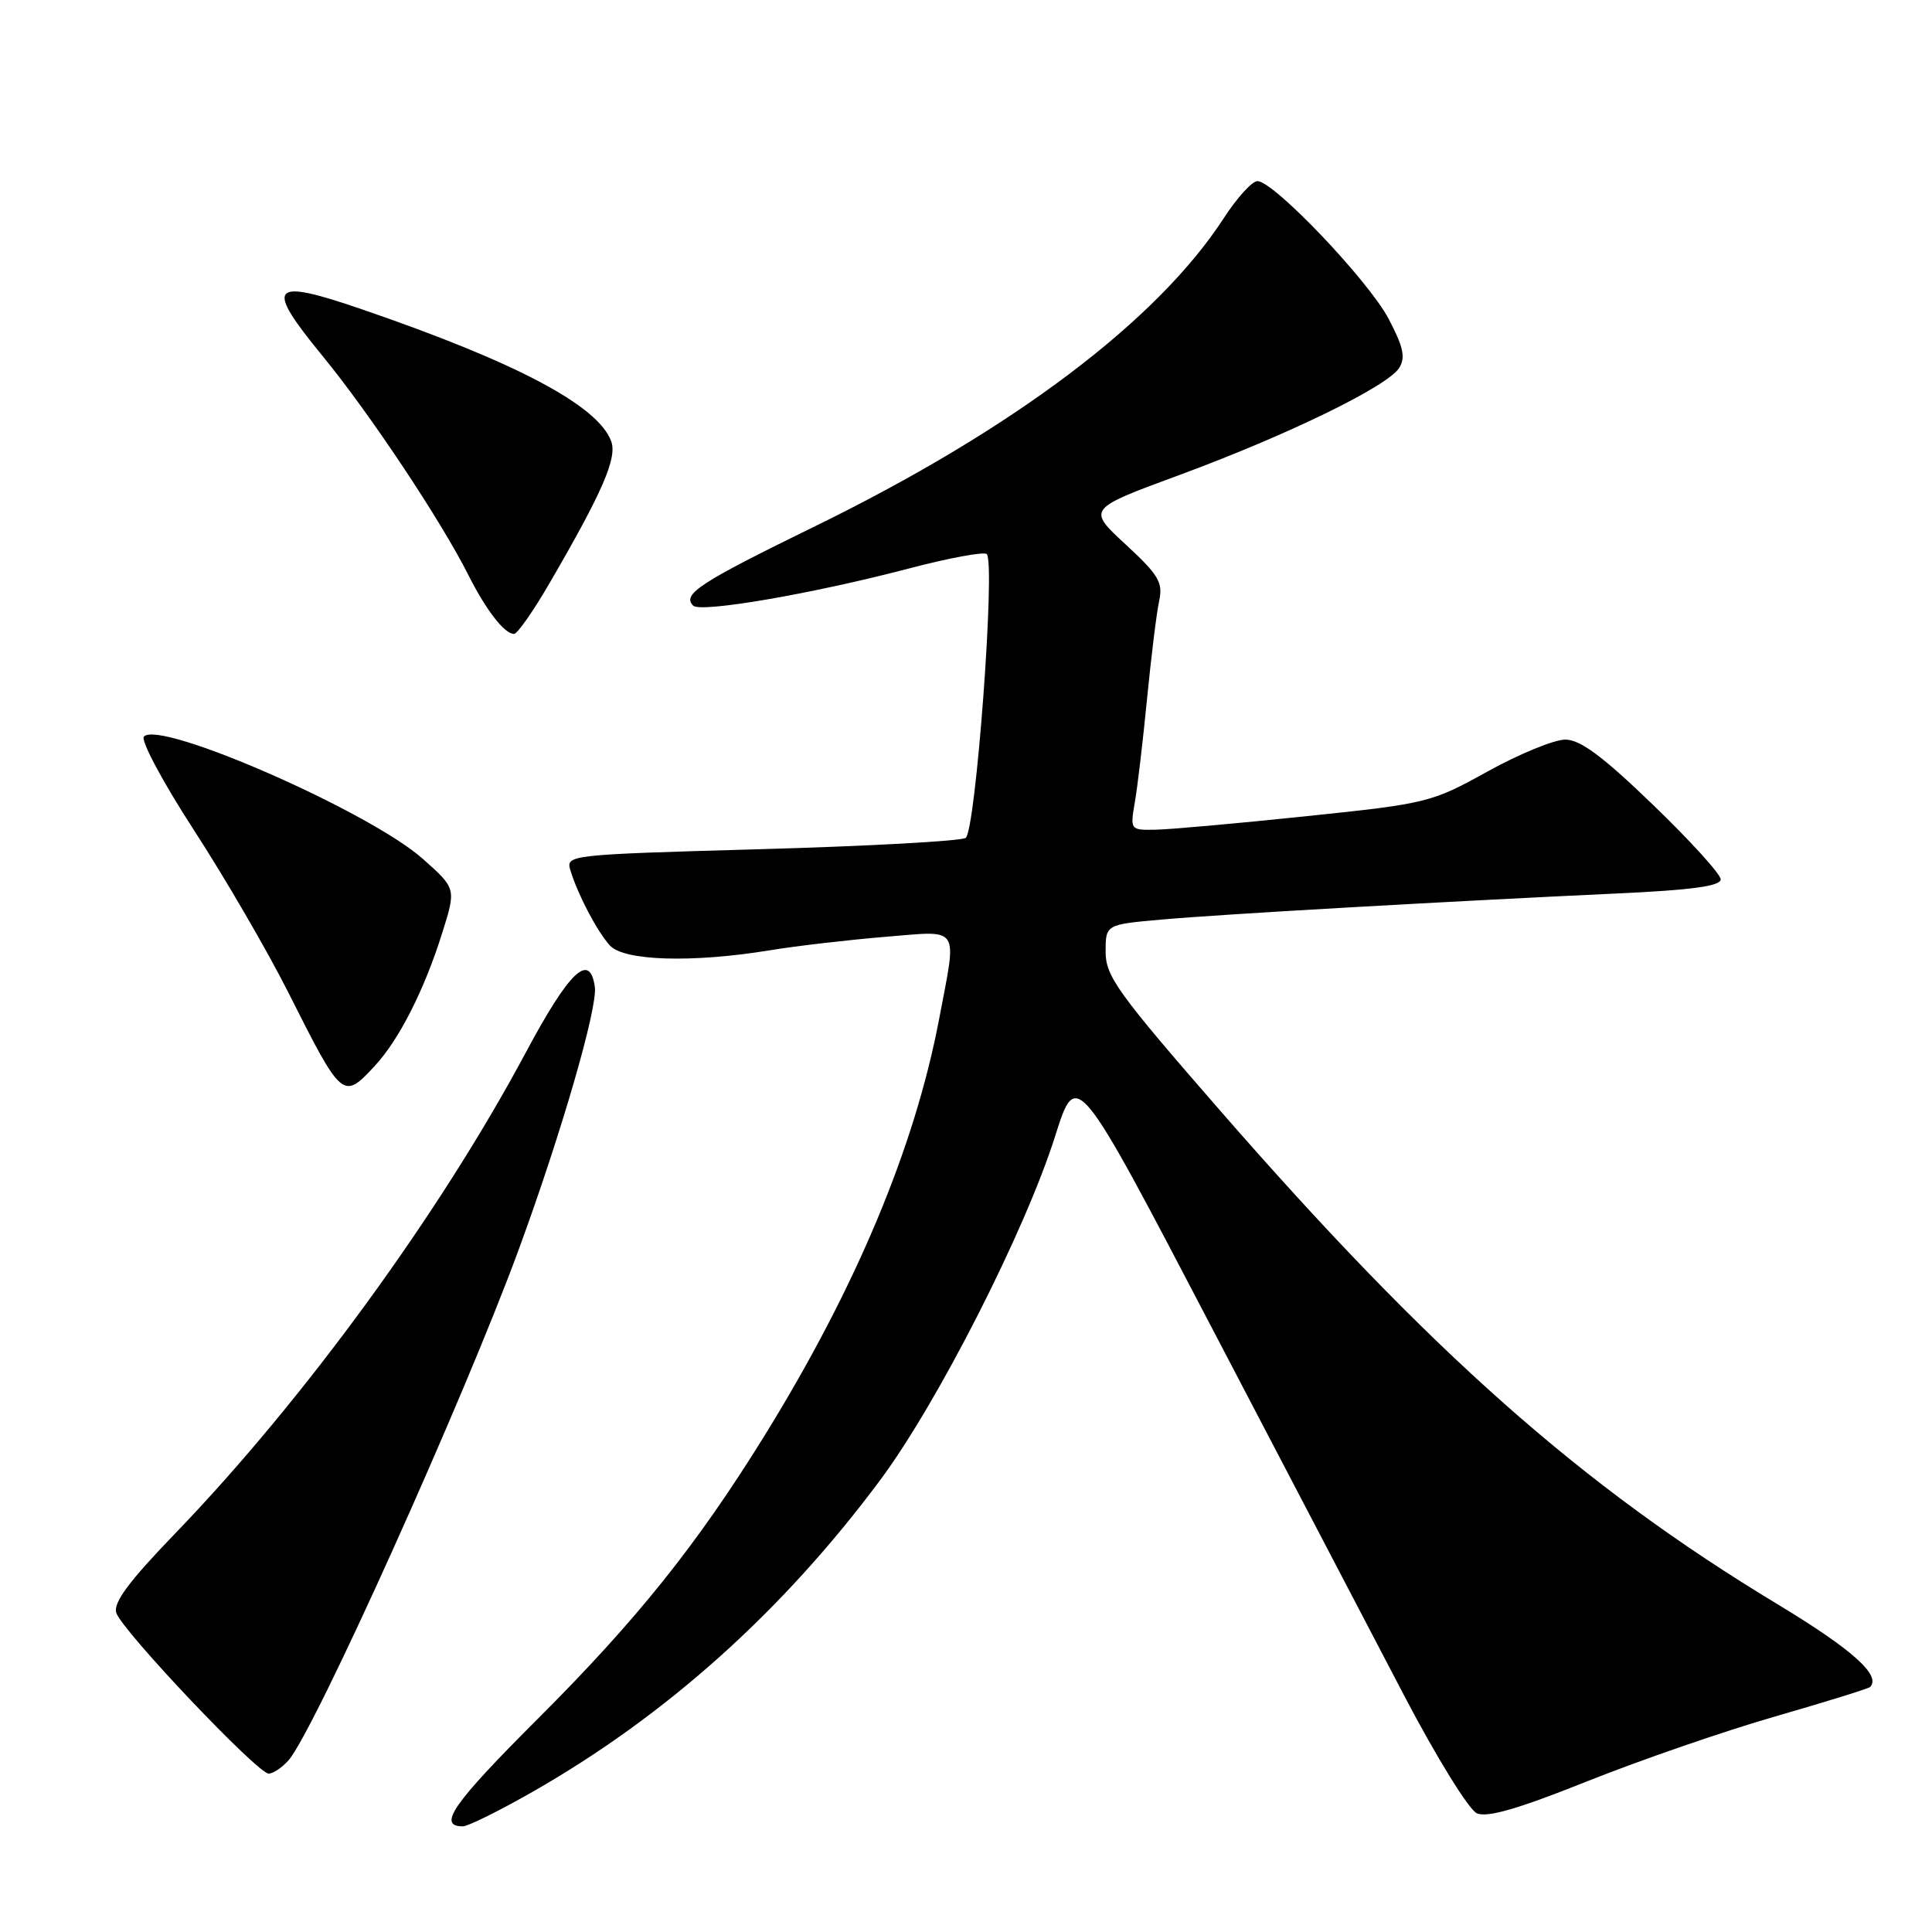 <?xml version="1.0" encoding="UTF-8" standalone="no"?>
<!DOCTYPE svg PUBLIC "-//W3C//DTD SVG 1.1//EN" "http://www.w3.org/Graphics/SVG/1.1/DTD/svg11.dtd" >
<svg xmlns="http://www.w3.org/2000/svg" xmlns:xlink="http://www.w3.org/1999/xlink" version="1.1" viewBox="0 0 256 256">
 <g >
 <path fill="currentColor"
d=" M 70.51 237.46 C 88.22 227.37 103.68 213.52 116.63 196.12 C 124.23 185.91 135.83 163.12 139.81 150.55 C 142.64 141.61 142.64 141.61 160.57 175.93 C 170.43 194.80 181.94 216.81 186.14 224.83 C 190.35 232.86 194.64 239.81 195.69 240.27 C 197.05 240.88 201.17 239.69 210.34 236.02 C 217.36 233.22 228.57 229.35 235.25 227.43 C 241.94 225.50 247.58 223.75 247.79 223.54 C 249.32 222.02 245.43 218.55 235.50 212.55 C 209.57 196.90 189.60 179.21 161.64 147.12 C 148.11 131.59 146.50 129.36 146.50 126.12 C 146.50 122.50 146.50 122.50 154.00 121.84 C 161.98 121.13 191.52 119.45 214.25 118.39 C 224.16 117.94 228.00 117.41 228.00 116.52 C 228.00 115.84 223.97 111.40 219.03 106.64 C 212.35 100.20 209.39 98.00 207.41 98.00 C 205.94 98.00 201.32 99.90 197.12 102.22 C 189.66 106.35 189.15 106.48 173.00 108.16 C 163.93 109.11 154.98 109.91 153.12 109.94 C 149.76 110.00 149.74 109.98 150.38 106.25 C 150.74 104.19 151.46 98.00 152.00 92.50 C 152.54 87.00 153.25 81.22 153.59 79.65 C 154.12 77.17 153.55 76.20 149.13 72.12 C 144.07 67.44 144.07 67.44 156.20 62.97 C 170.55 57.68 183.86 51.20 185.40 48.75 C 186.26 47.37 185.96 45.97 184.00 42.25 C 181.35 37.20 168.78 24.00 166.62 24.00 C 165.91 24.00 163.92 26.19 162.18 28.87 C 153.36 42.49 134.24 56.90 108.00 69.73 C 92.70 77.21 90.34 78.74 91.85 80.25 C 92.83 81.23 107.60 78.69 120.31 75.36 C 125.70 73.94 130.40 73.07 130.75 73.42 C 131.93 74.60 129.28 110.21 127.95 111.03 C 127.27 111.45 115.07 112.12 100.83 112.52 C 75.06 113.25 74.95 113.27 75.60 115.38 C 76.59 118.58 79.05 123.29 80.78 125.25 C 82.60 127.33 91.67 127.61 102.00 125.92 C 105.58 125.33 112.44 124.54 117.25 124.14 C 127.40 123.32 126.82 122.44 124.44 135.02 C 121.20 152.06 113.41 170.65 101.30 190.24 C 92.36 204.68 84.35 214.69 71.23 227.78 C 60.00 239.00 57.91 242.00 61.33 242.00 C 62.00 242.00 66.13 239.96 70.51 237.46 Z  M 38.23 233.25 C 41.63 229.40 61.49 185.32 68.76 165.50 C 74.36 150.23 79.21 133.51 78.82 130.78 C 78.16 126.08 75.45 128.65 69.65 139.50 C 58.30 160.75 40.23 185.53 23.27 203.13 C 17.06 209.56 14.98 212.37 15.41 213.71 C 16.15 216.05 34.14 235.03 35.60 235.01 C 36.20 235.01 37.38 234.21 38.23 233.25 Z  M 49.65 141.25 C 52.88 137.77 56.23 131.17 58.60 123.61 C 60.45 117.73 60.45 117.73 56.01 113.79 C 48.96 107.53 21.15 95.35 19.07 97.60 C 18.61 98.10 21.58 103.65 25.70 110.00 C 29.81 116.33 35.43 126.00 38.20 131.50 C 45.34 145.69 45.44 145.78 49.65 141.25 Z  M 72.83 77.25 C 79.87 65.14 81.81 60.65 80.98 58.45 C 79.21 53.72 68.42 48.01 48.03 41.01 C 35.77 36.80 34.99 37.72 42.75 47.18 C 49.01 54.82 58.45 69.00 62.10 76.27 C 64.42 80.87 66.85 84.00 68.11 84.00 C 68.55 84.00 70.68 80.96 72.83 77.25 Z "/>
</g>
</svg>